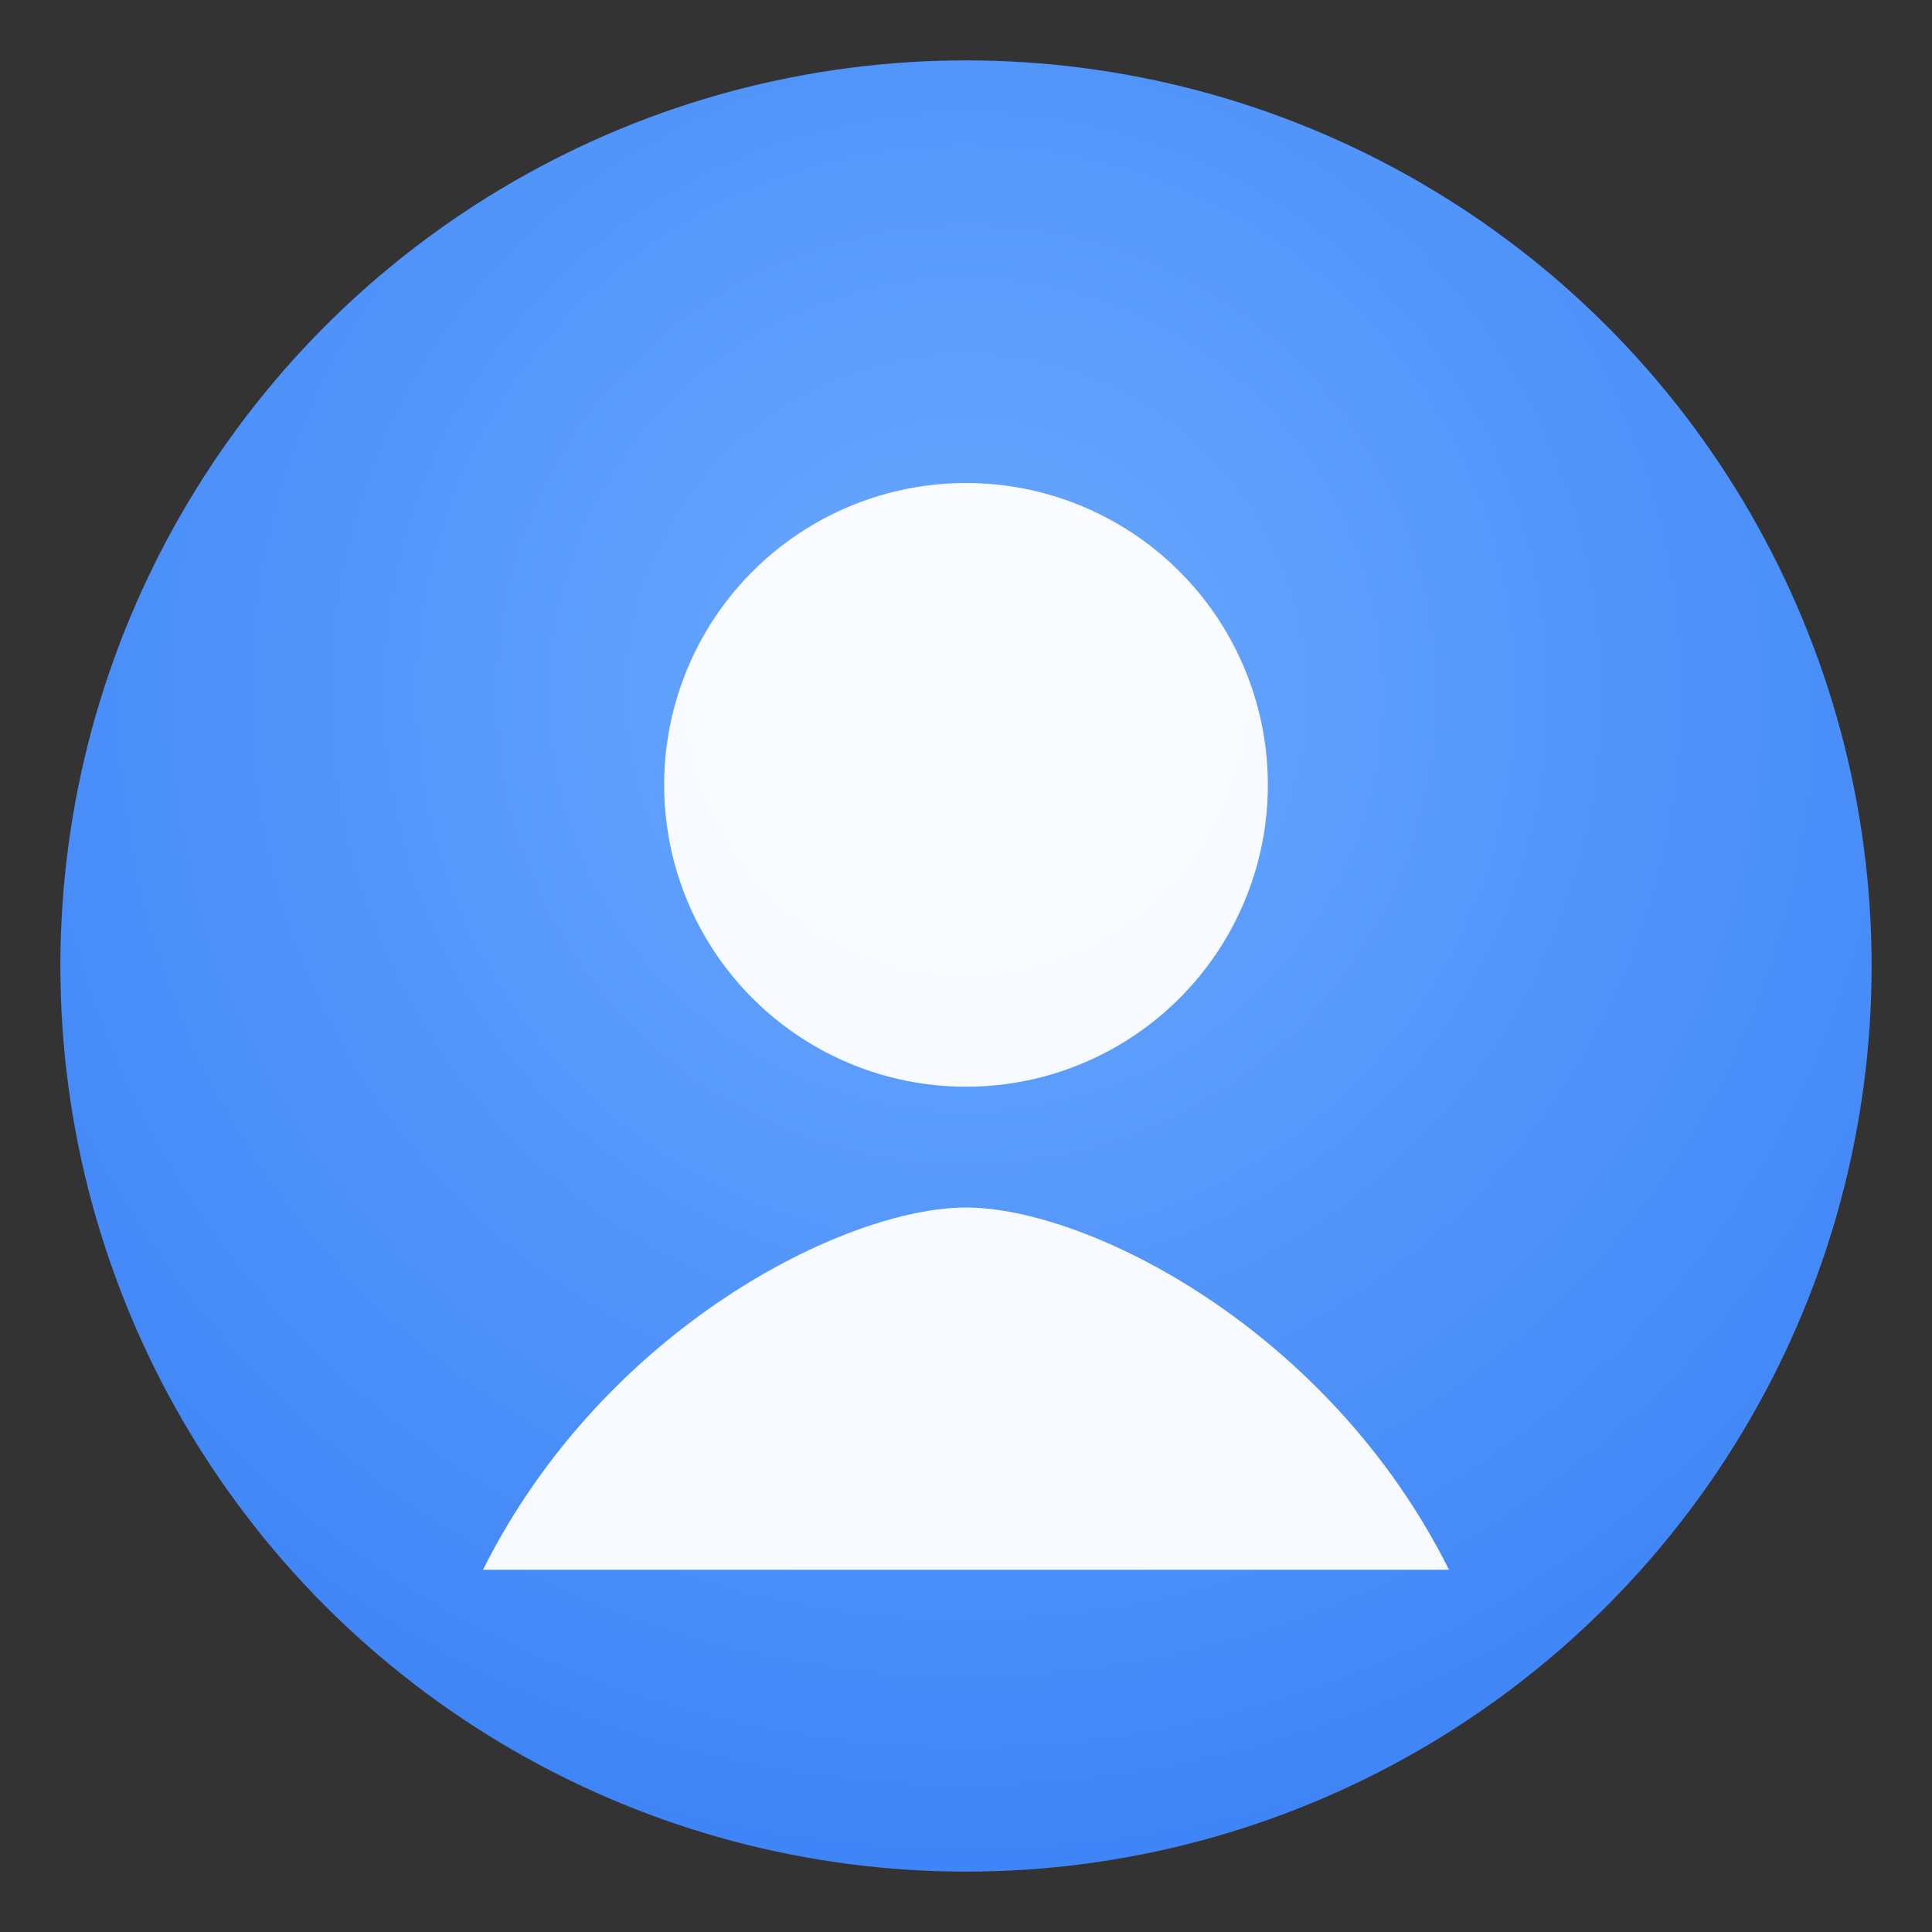 <svg xmlns="http://www.w3.org/2000/svg" viewBox="0 0 64 64">
  <rect x="0" y="0" width="64" height="64" fill="#333333" stroke="none"/>
  <defs>
    <radialGradient id="u" cx="50%" cy="35%" r="70%">
      <stop offset="0%" stop-color="#6aa9ff"/>
      <stop offset="100%" stop-color="#3b82f6"/>
    </radialGradient>
  </defs>
  <circle cx="32" cy="32" r="30" fill="url(#u)"/>
  <circle cx="32" cy="26" r="10" fill="#fff" opacity="0.95"/>
  <path d="M16 52c4-8 12-12 16-12s12 4 16 12" fill="#fff" opacity="0.95"/>
</svg>

